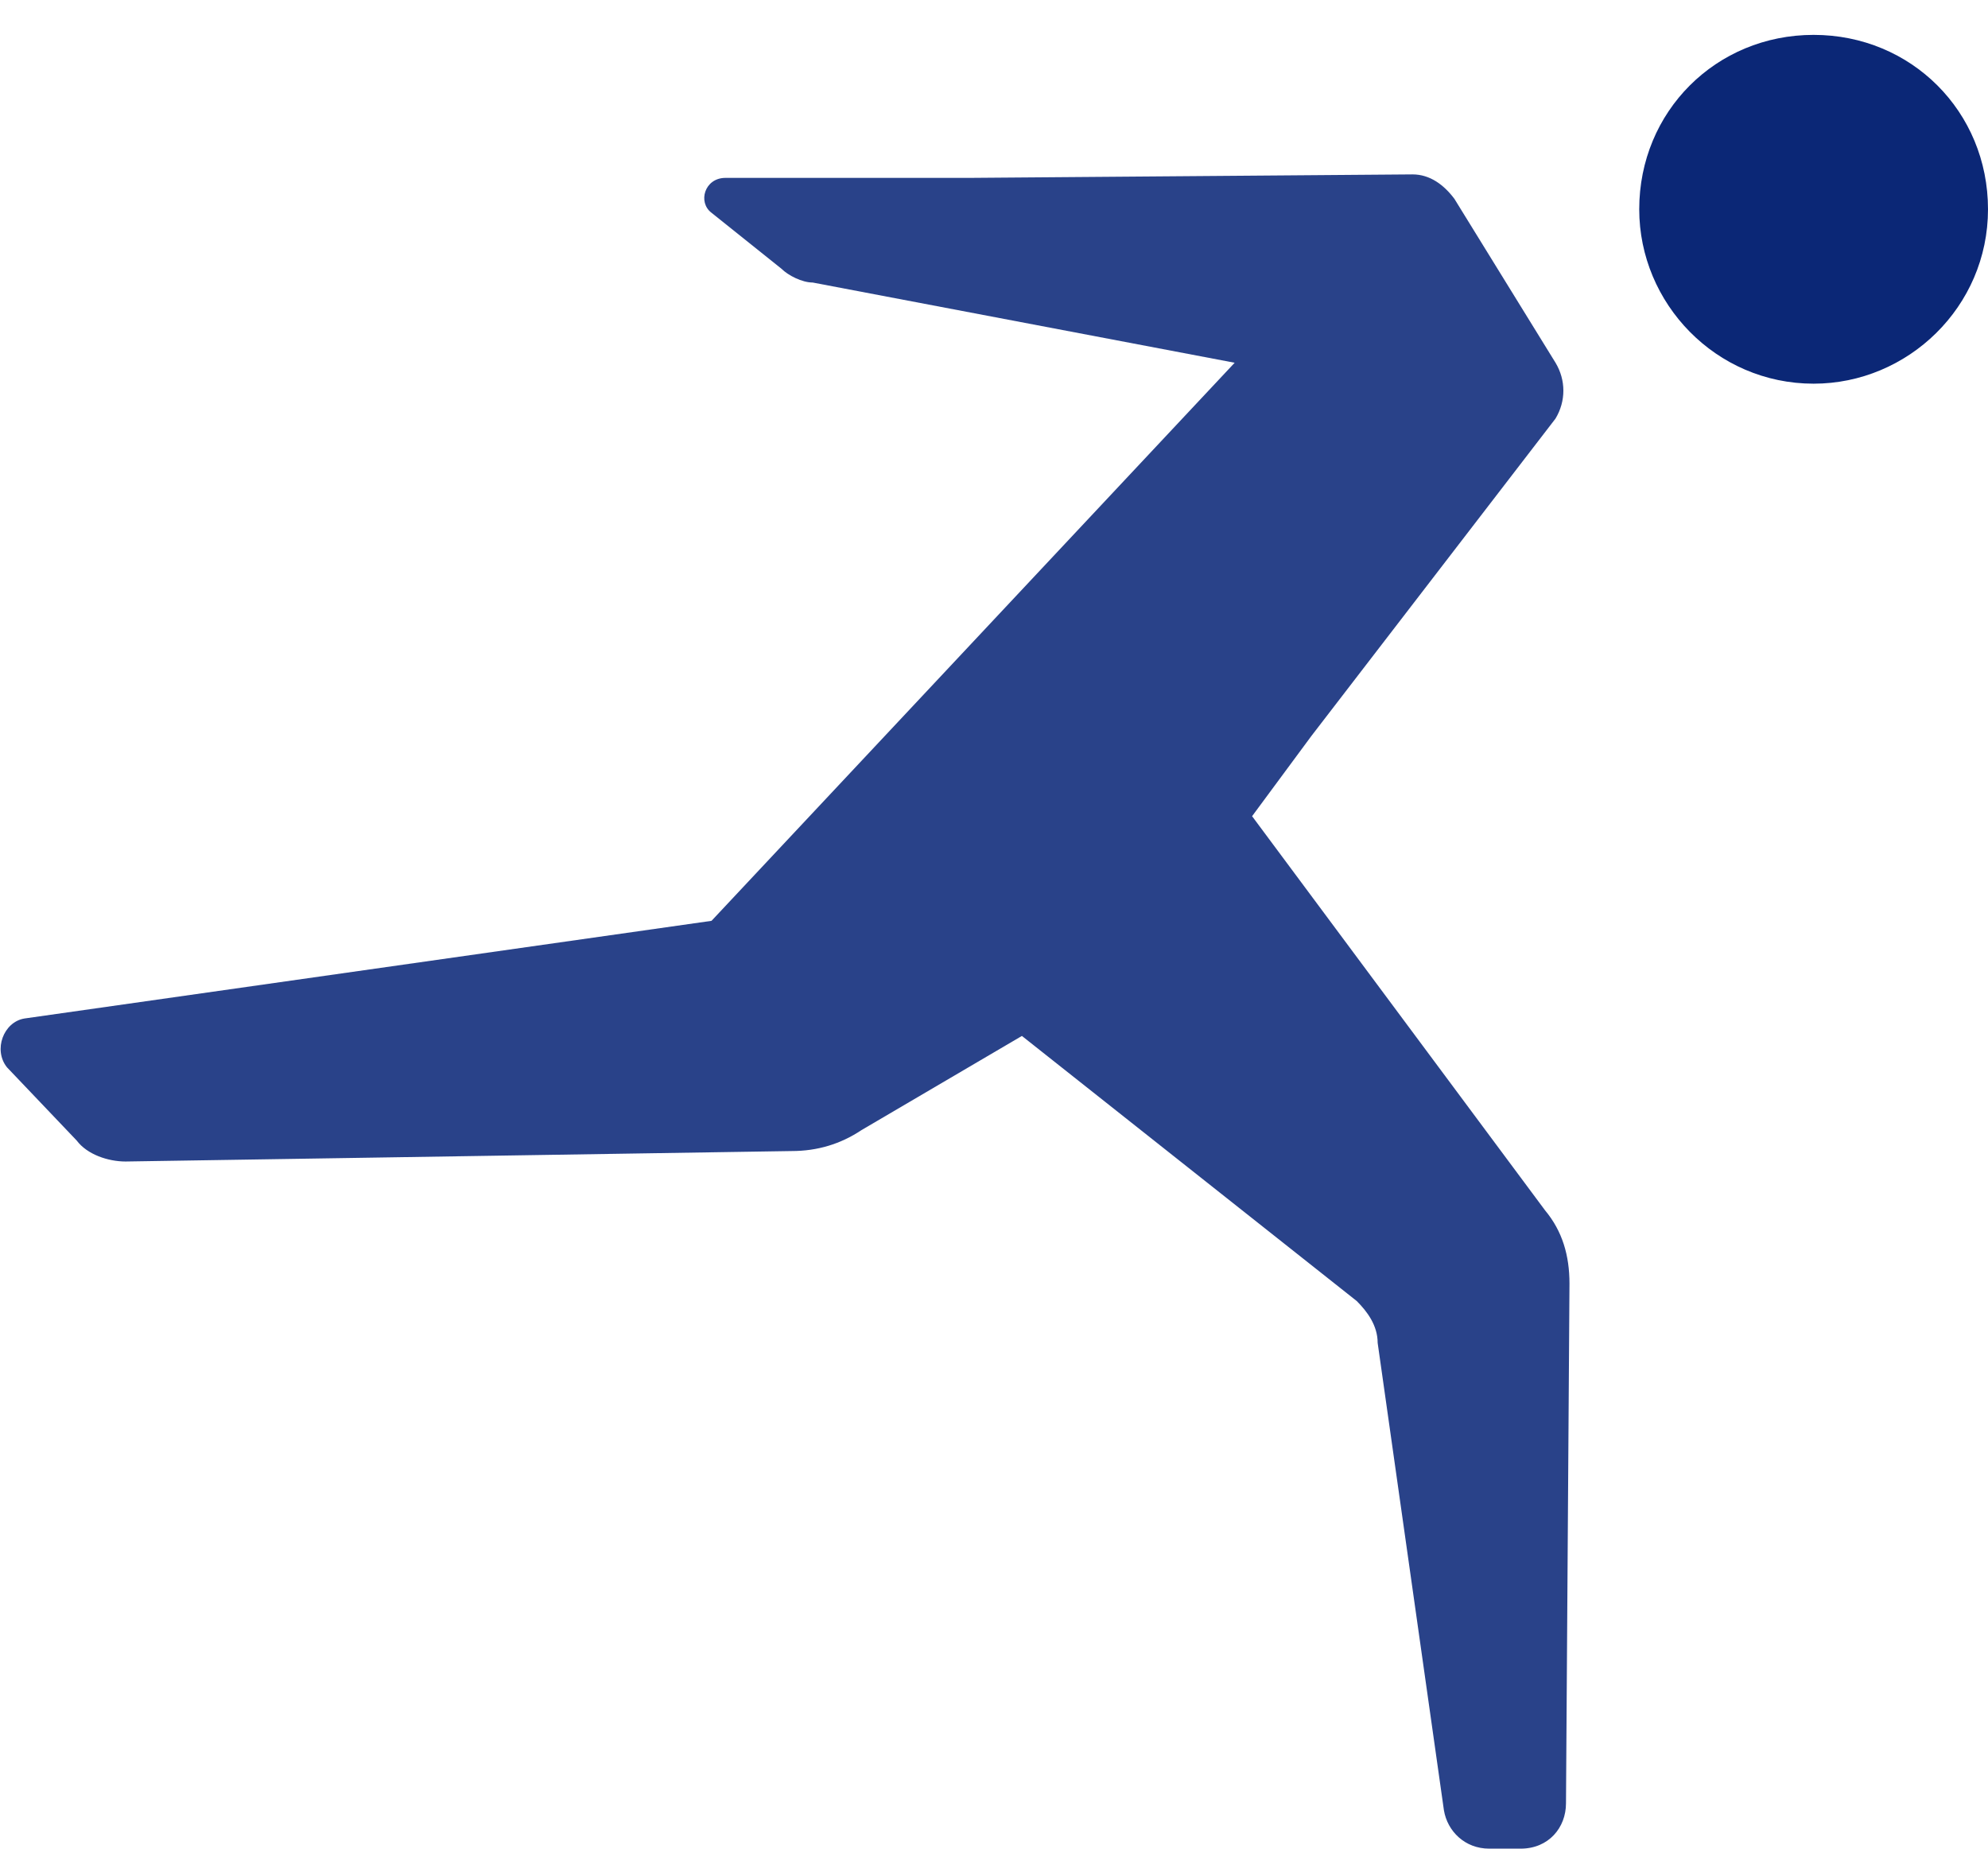 <svg version="1.2" xmlns="http://www.w3.org/2000/svg" viewBox="0 0 57 53" width="57" height="53"><defs><clipPath clipPathUnits="userSpaceOnUse" id="cp1"><path d="m-263-949h1440v2176h-1440z"/></clipPath></defs><style>.a{fill:#0b2776}.b{fill:#294289}</style><g clip-path="url(#cp1)"><path class="a" d="m57 6c0 2.8-2.3 5-5 5-2.8 0-5-2.3-5-5 0-2.8 2.2-5 5-5 2.8 0 5 2.2 5 5z"/><path class="b" d="m35.9 23.4l8.4 11.3c0.5 0.6 0.7 1.3 0.7 2.1l-0.1 14.9c0 0.7-0.5 1.3-1.3 1.3h-0.9c-0.7 0-1.2-0.5-1.3-1.1l-1.9-13.4c0-0.5-0.3-0.9-0.6-1.2l-9.6-7.6-4.6 2.7q-0.9 0.6-2 0.6l-19.1 0.3c-0.5 0-1.1-0.2-1.4-0.6l-2-2.1c-0.4-0.5-0.1-1.3 0.5-1.4l19.7-2.8 15-16-12.1-2.3c-0.3 0-0.7-0.2-0.9-0.4l-2-1.6c-0.4-0.3-0.2-1 0.4-1h7l12.7-0.1c0.5 0 0.9 0.3 1.2 0.7l2.9 4.7c0.3 0.5 0.3 1.1 0 1.6l-7 9.1z"/></g></svg>
